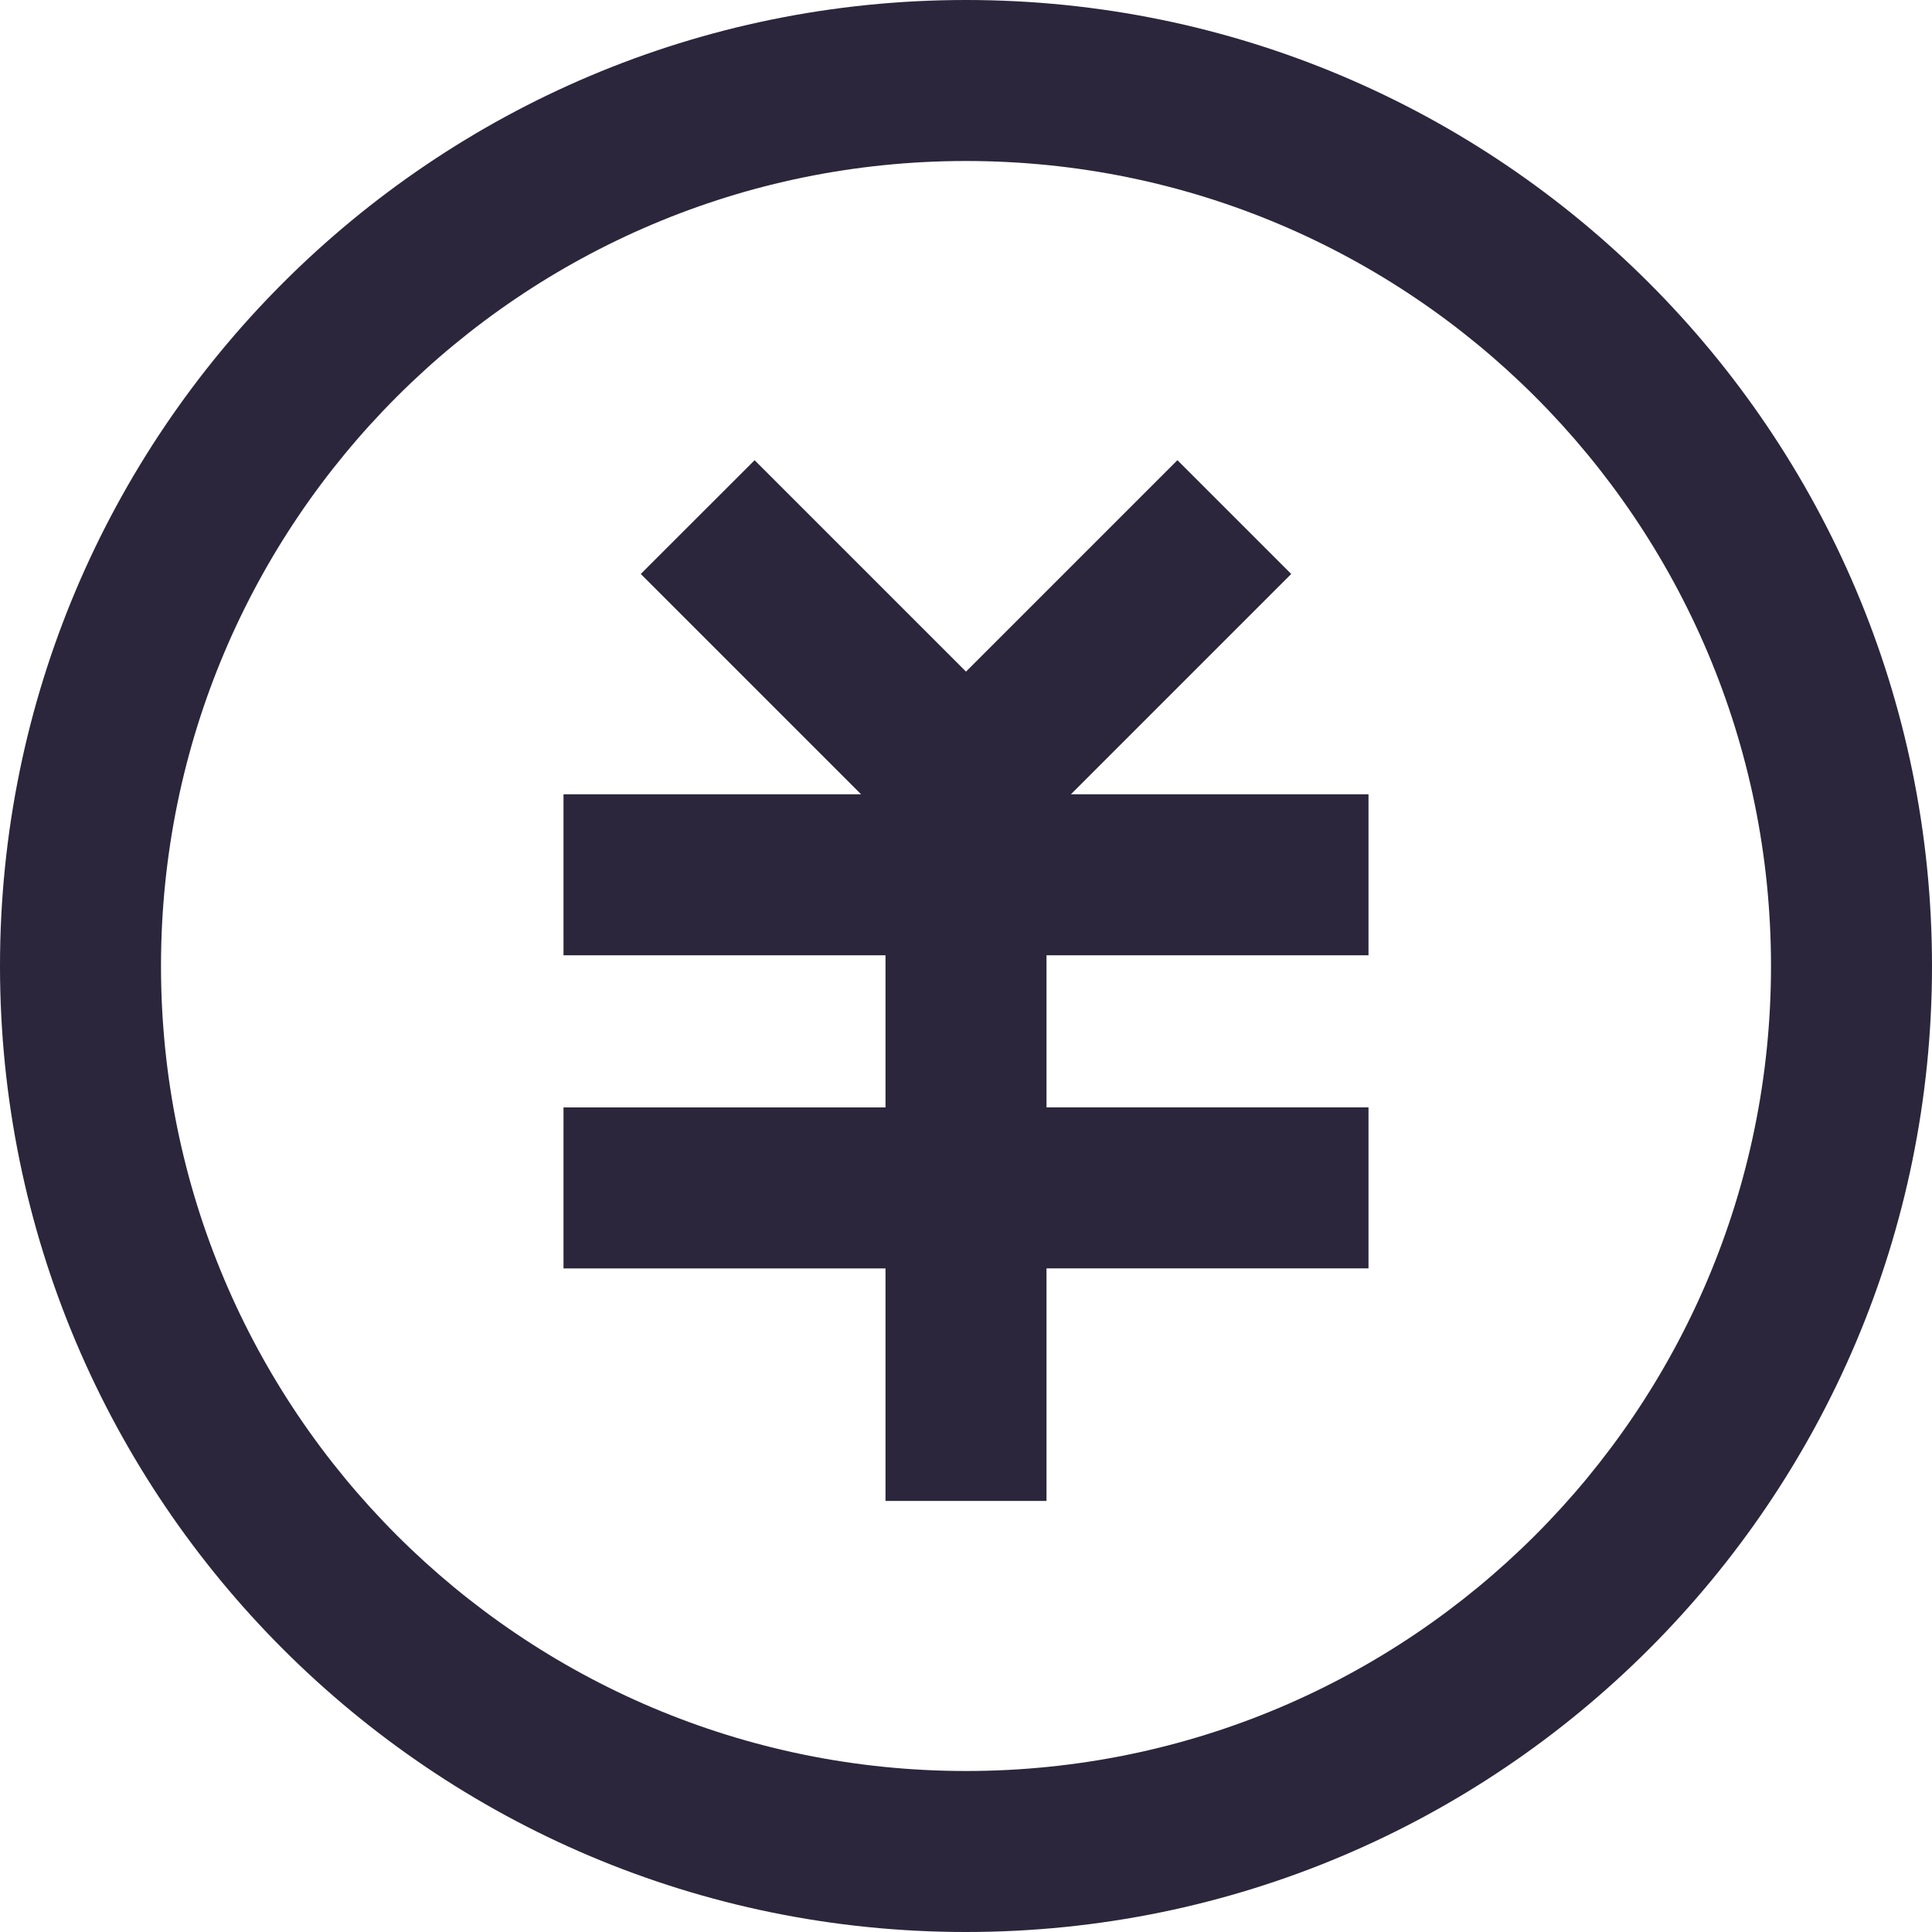 <svg xmlns="http://www.w3.org/2000/svg" fill="none" viewBox="0 0 24 24"><g clip-path="url(#cb73e__a)"><path fill="#2B263B" d="M12 2C6.477 2 2 6.477 2 12s4.477 10 10 10 10-4.477 10-10S17.523 2 12 2Zm12 10c0 6.627-5.373 12-12 12S0 18.627 0 12 5.373 0 12 0s12 5.373 12 12Zm-9.374-6.283L12 8.343 9.374 5.717 7.96 7.13l2.737 2.737H7v2h4v1.89H7v2h4v2.888h2v-2.889h4v-2h-4v-1.889h4v-2h-3.697L16.04 7.13l-1.414-1.414Z"/></g><defs><clipPath id="cb73e__a"><path fill="#fff" d="M0 0h24v24H0z"/></clipPath></defs></svg>